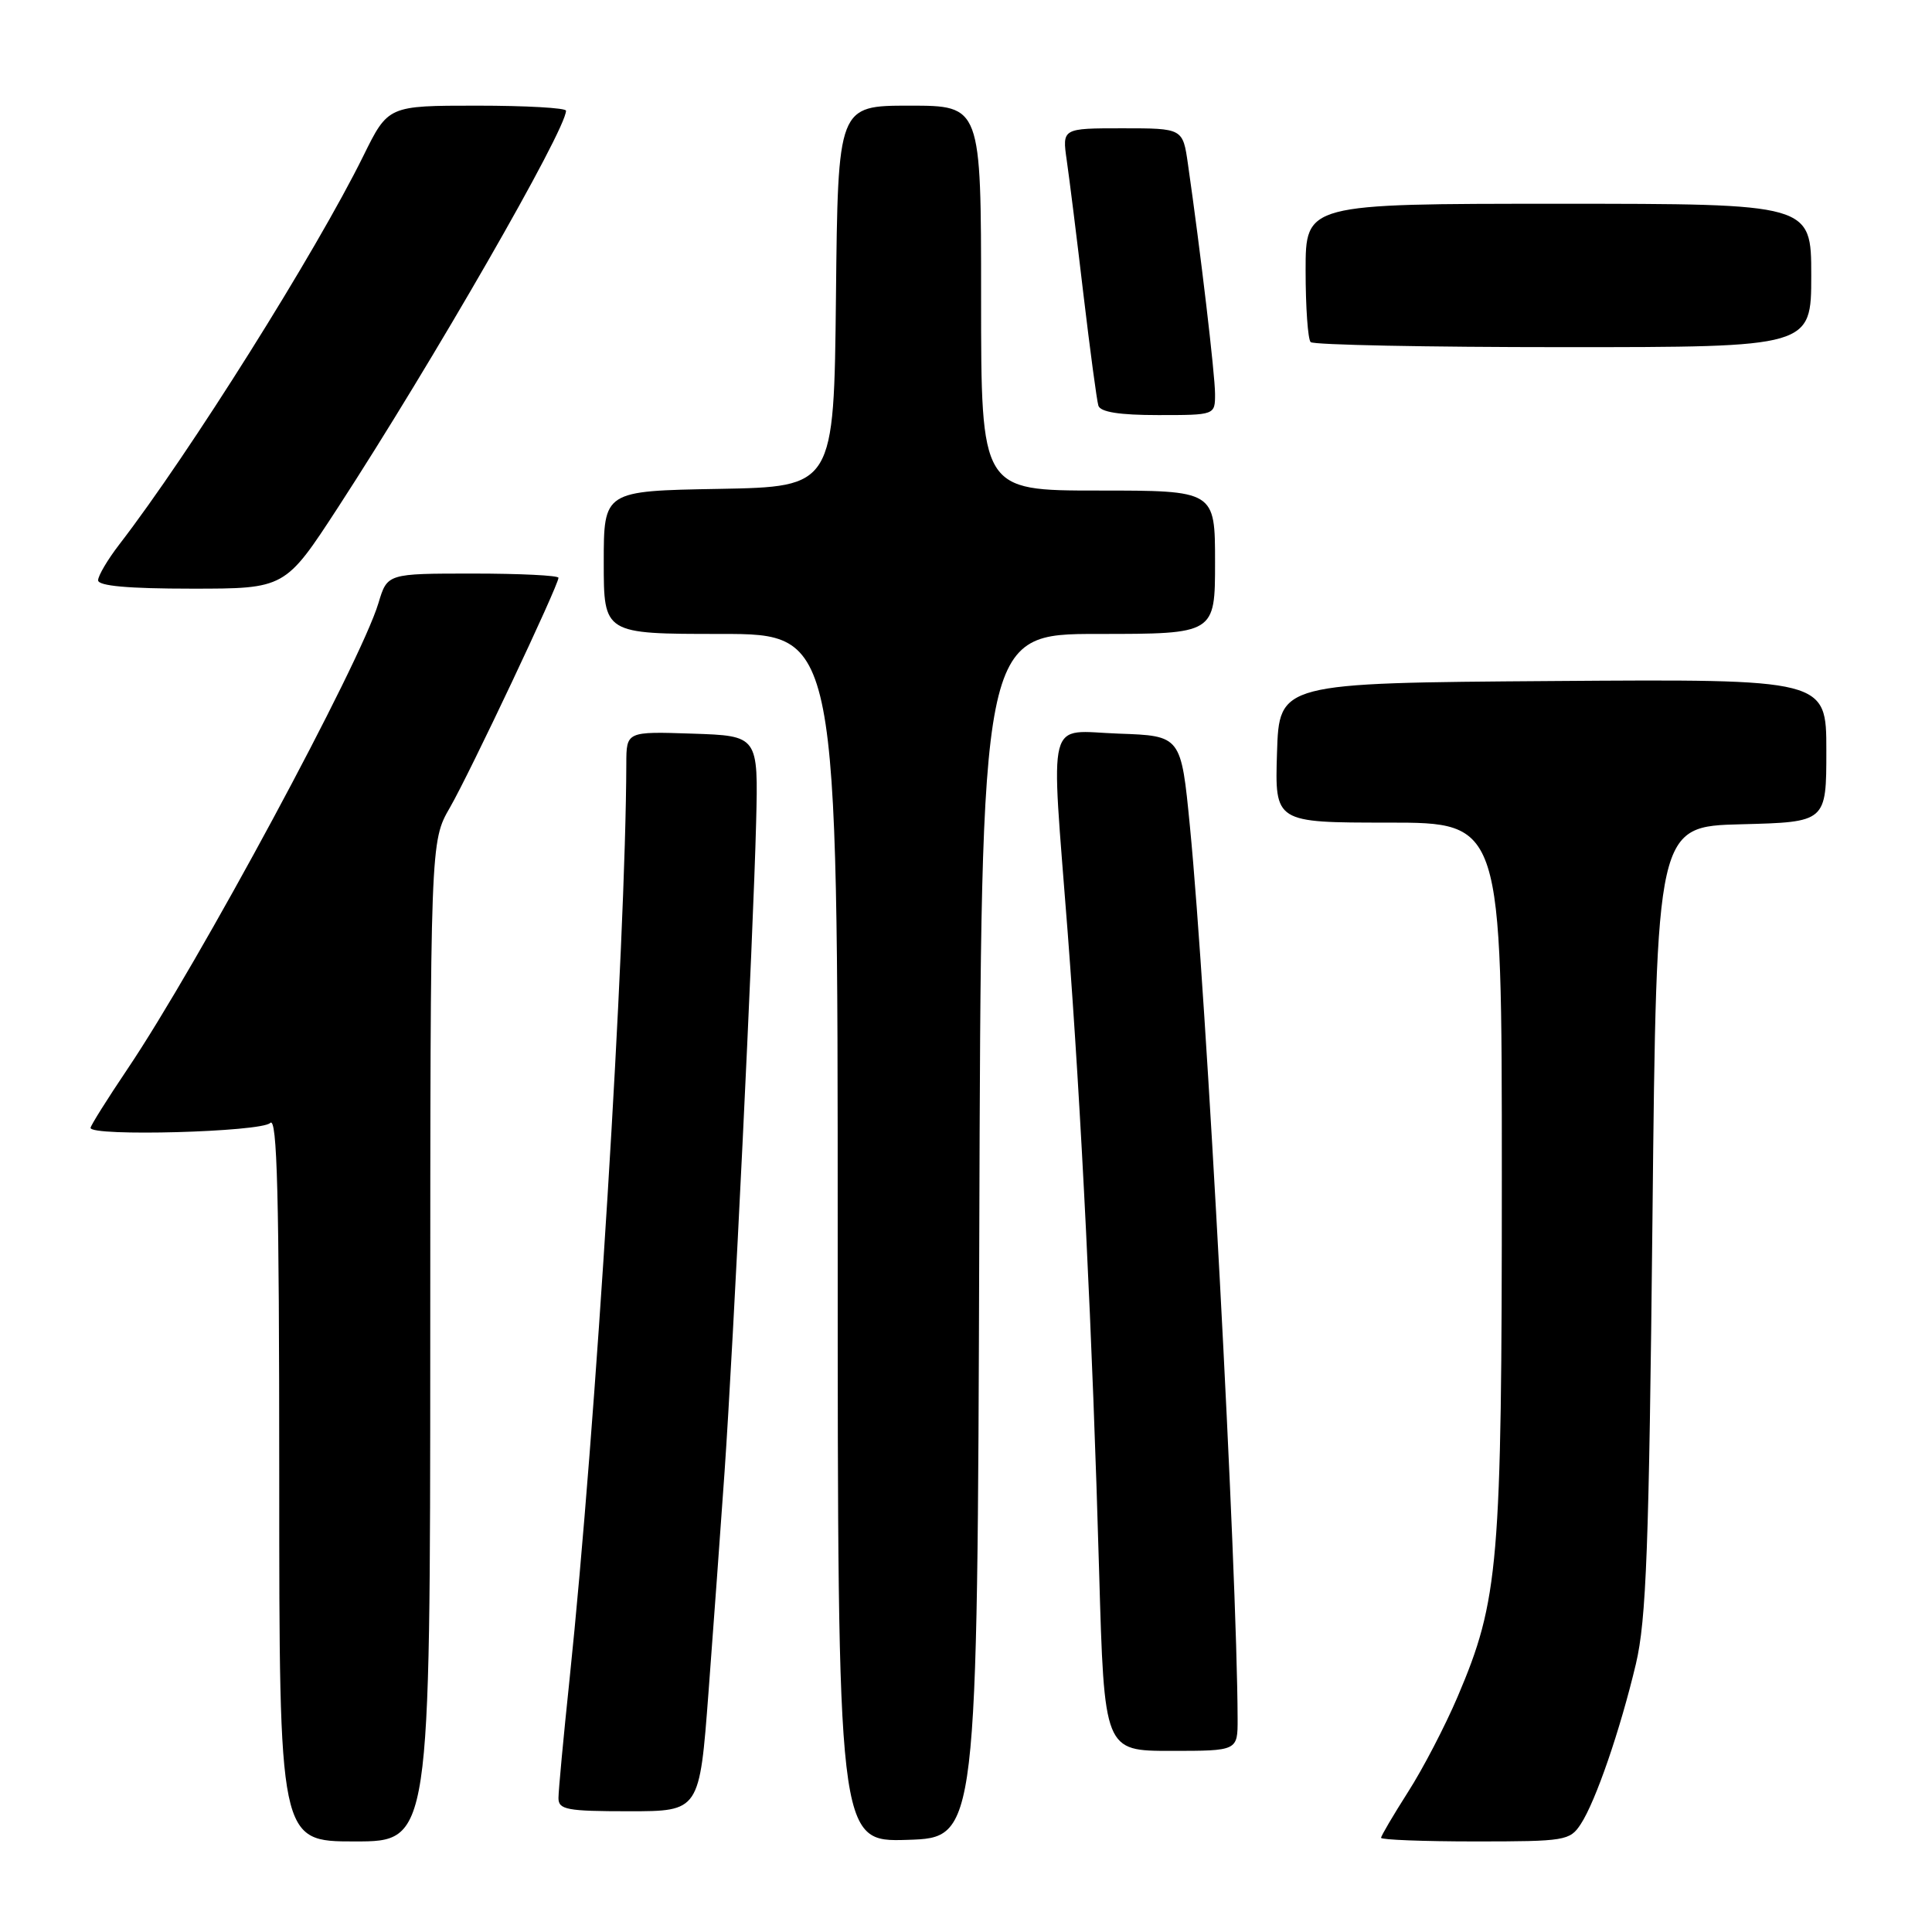 <?xml version="1.0" encoding="UTF-8" standalone="no"?>
<!DOCTYPE svg PUBLIC "-//W3C//DTD SVG 1.1//EN" "http://www.w3.org/Graphics/SVG/1.1/DTD/svg11.dtd" >
<svg xmlns="http://www.w3.org/2000/svg" xmlns:xlink="http://www.w3.org/1999/xlink" version="1.1" viewBox="0 0 256 256">
 <g >
 <path fill="currentColor"
d=" M 57.01 177.75 C 57.02 111.50 57.02 111.50 59.62 107.00 C 62.27 102.40 74.00 77.57 74.00 76.56 C 74.00 76.25 68.90 76.00 62.66 76.00 C 51.32 76.00 51.32 76.00 50.15 79.90 C 47.77 87.85 26.31 127.68 16.86 141.70 C 14.19 145.67 12.00 149.16 12.00 149.45 C 12.00 150.62 34.60 150.00 35.80 148.80 C 36.73 147.87 37.00 158.31 37.00 195.80 C 37.00 244.00 37.00 244.00 47.00 244.00 C 57.00 244.00 57.00 244.00 57.01 177.75 Z  M 129.76 163.75 C 130.01 84.00 130.01 84.00 145.51 84.00 C 161.00 84.00 161.00 84.00 161.00 74.50 C 161.00 65.00 161.00 65.00 145.50 65.00 C 130.00 65.00 130.00 65.00 130.00 39.50 C 130.00 14.00 130.00 14.00 120.52 14.00 C 111.03 14.00 111.03 14.00 110.77 39.25 C 110.50 64.50 110.50 64.50 95.25 64.78 C 80.00 65.05 80.00 65.05 80.00 74.53 C 80.00 84.00 80.00 84.00 95.50 84.00 C 111.00 84.00 111.00 84.00 111.00 164.04 C 111.00 244.08 111.00 244.08 120.25 243.79 C 129.50 243.50 129.50 243.50 129.76 163.75 Z  M 209.46 241.70 C 211.44 238.68 214.68 229.25 216.76 220.50 C 218.15 214.63 218.50 205.11 218.96 161.50 C 219.50 109.50 219.50 109.50 230.75 109.22 C 242.00 108.93 242.00 108.93 242.00 99.45 C 242.00 89.98 242.00 89.98 205.75 90.24 C 169.50 90.50 169.50 90.50 169.21 99.75 C 168.92 109.00 168.92 109.00 183.96 109.00 C 199.00 109.00 199.00 109.00 199.00 155.91 C 199.00 207.43 198.61 211.97 193.14 224.83 C 191.49 228.70 188.54 234.38 186.57 237.45 C 184.61 240.53 183.00 243.26 183.00 243.52 C 183.00 243.78 188.61 244.00 195.48 244.00 C 207.40 244.00 208.02 243.90 209.46 241.70 Z  M 93.88 224.25 C 94.53 215.59 95.49 202.43 96.01 195.00 C 97.18 178.17 99.80 124.40 100.19 109.00 C 100.48 97.50 100.48 97.50 91.74 97.21 C 83.00 96.92 83.00 96.92 82.99 101.21 C 82.91 125.33 78.96 189.13 75.47 222.50 C 74.66 230.20 74.00 237.29 74.00 238.25 C 74.00 239.79 75.11 240.00 83.34 240.00 C 92.69 240.00 92.69 240.00 93.88 224.25 Z  M 163.99 227.75 C 163.93 208.01 159.87 131.95 157.67 109.50 C 156.50 97.50 156.50 97.50 148.25 97.21 C 138.53 96.87 139.22 94.17 141.47 123.50 C 143.28 147.18 144.77 177.37 145.64 208.25 C 146.32 232.00 146.32 232.00 155.16 232.00 C 164.00 232.00 164.00 232.00 163.99 227.75 Z  M 44.78 67.25 C 57.35 47.92 75.00 17.22 75.00 14.67 C 75.00 14.30 69.70 14.00 63.21 14.00 C 51.43 14.00 51.43 14.00 48.15 20.65 C 41.86 33.41 25.07 60.13 15.81 72.14 C 14.26 74.15 13.00 76.29 13.00 76.89 C 13.00 77.64 17.00 78.00 25.39 78.00 C 37.78 78.00 37.78 78.00 44.78 67.25 Z  M 161.00 52.21 C 161.00 49.66 159.08 33.36 157.41 21.75 C 156.73 17.00 156.73 17.00 148.73 17.00 C 140.74 17.00 140.74 17.00 141.35 21.25 C 141.69 23.59 142.69 31.57 143.56 39.00 C 144.44 46.42 145.33 53.06 145.54 53.75 C 145.81 54.60 148.32 55.00 153.47 55.00 C 161.00 55.00 161.00 55.00 161.00 52.21 Z  M 240.00 36.50 C 240.00 27.00 240.00 27.00 206.50 27.00 C 173.00 27.00 173.00 27.00 173.00 35.83 C 173.00 40.69 173.30 44.97 173.67 45.33 C 174.03 45.70 189.11 46.00 207.17 46.00 C 240.00 46.00 240.00 46.00 240.00 36.50 Z "/>
</g>
</svg>